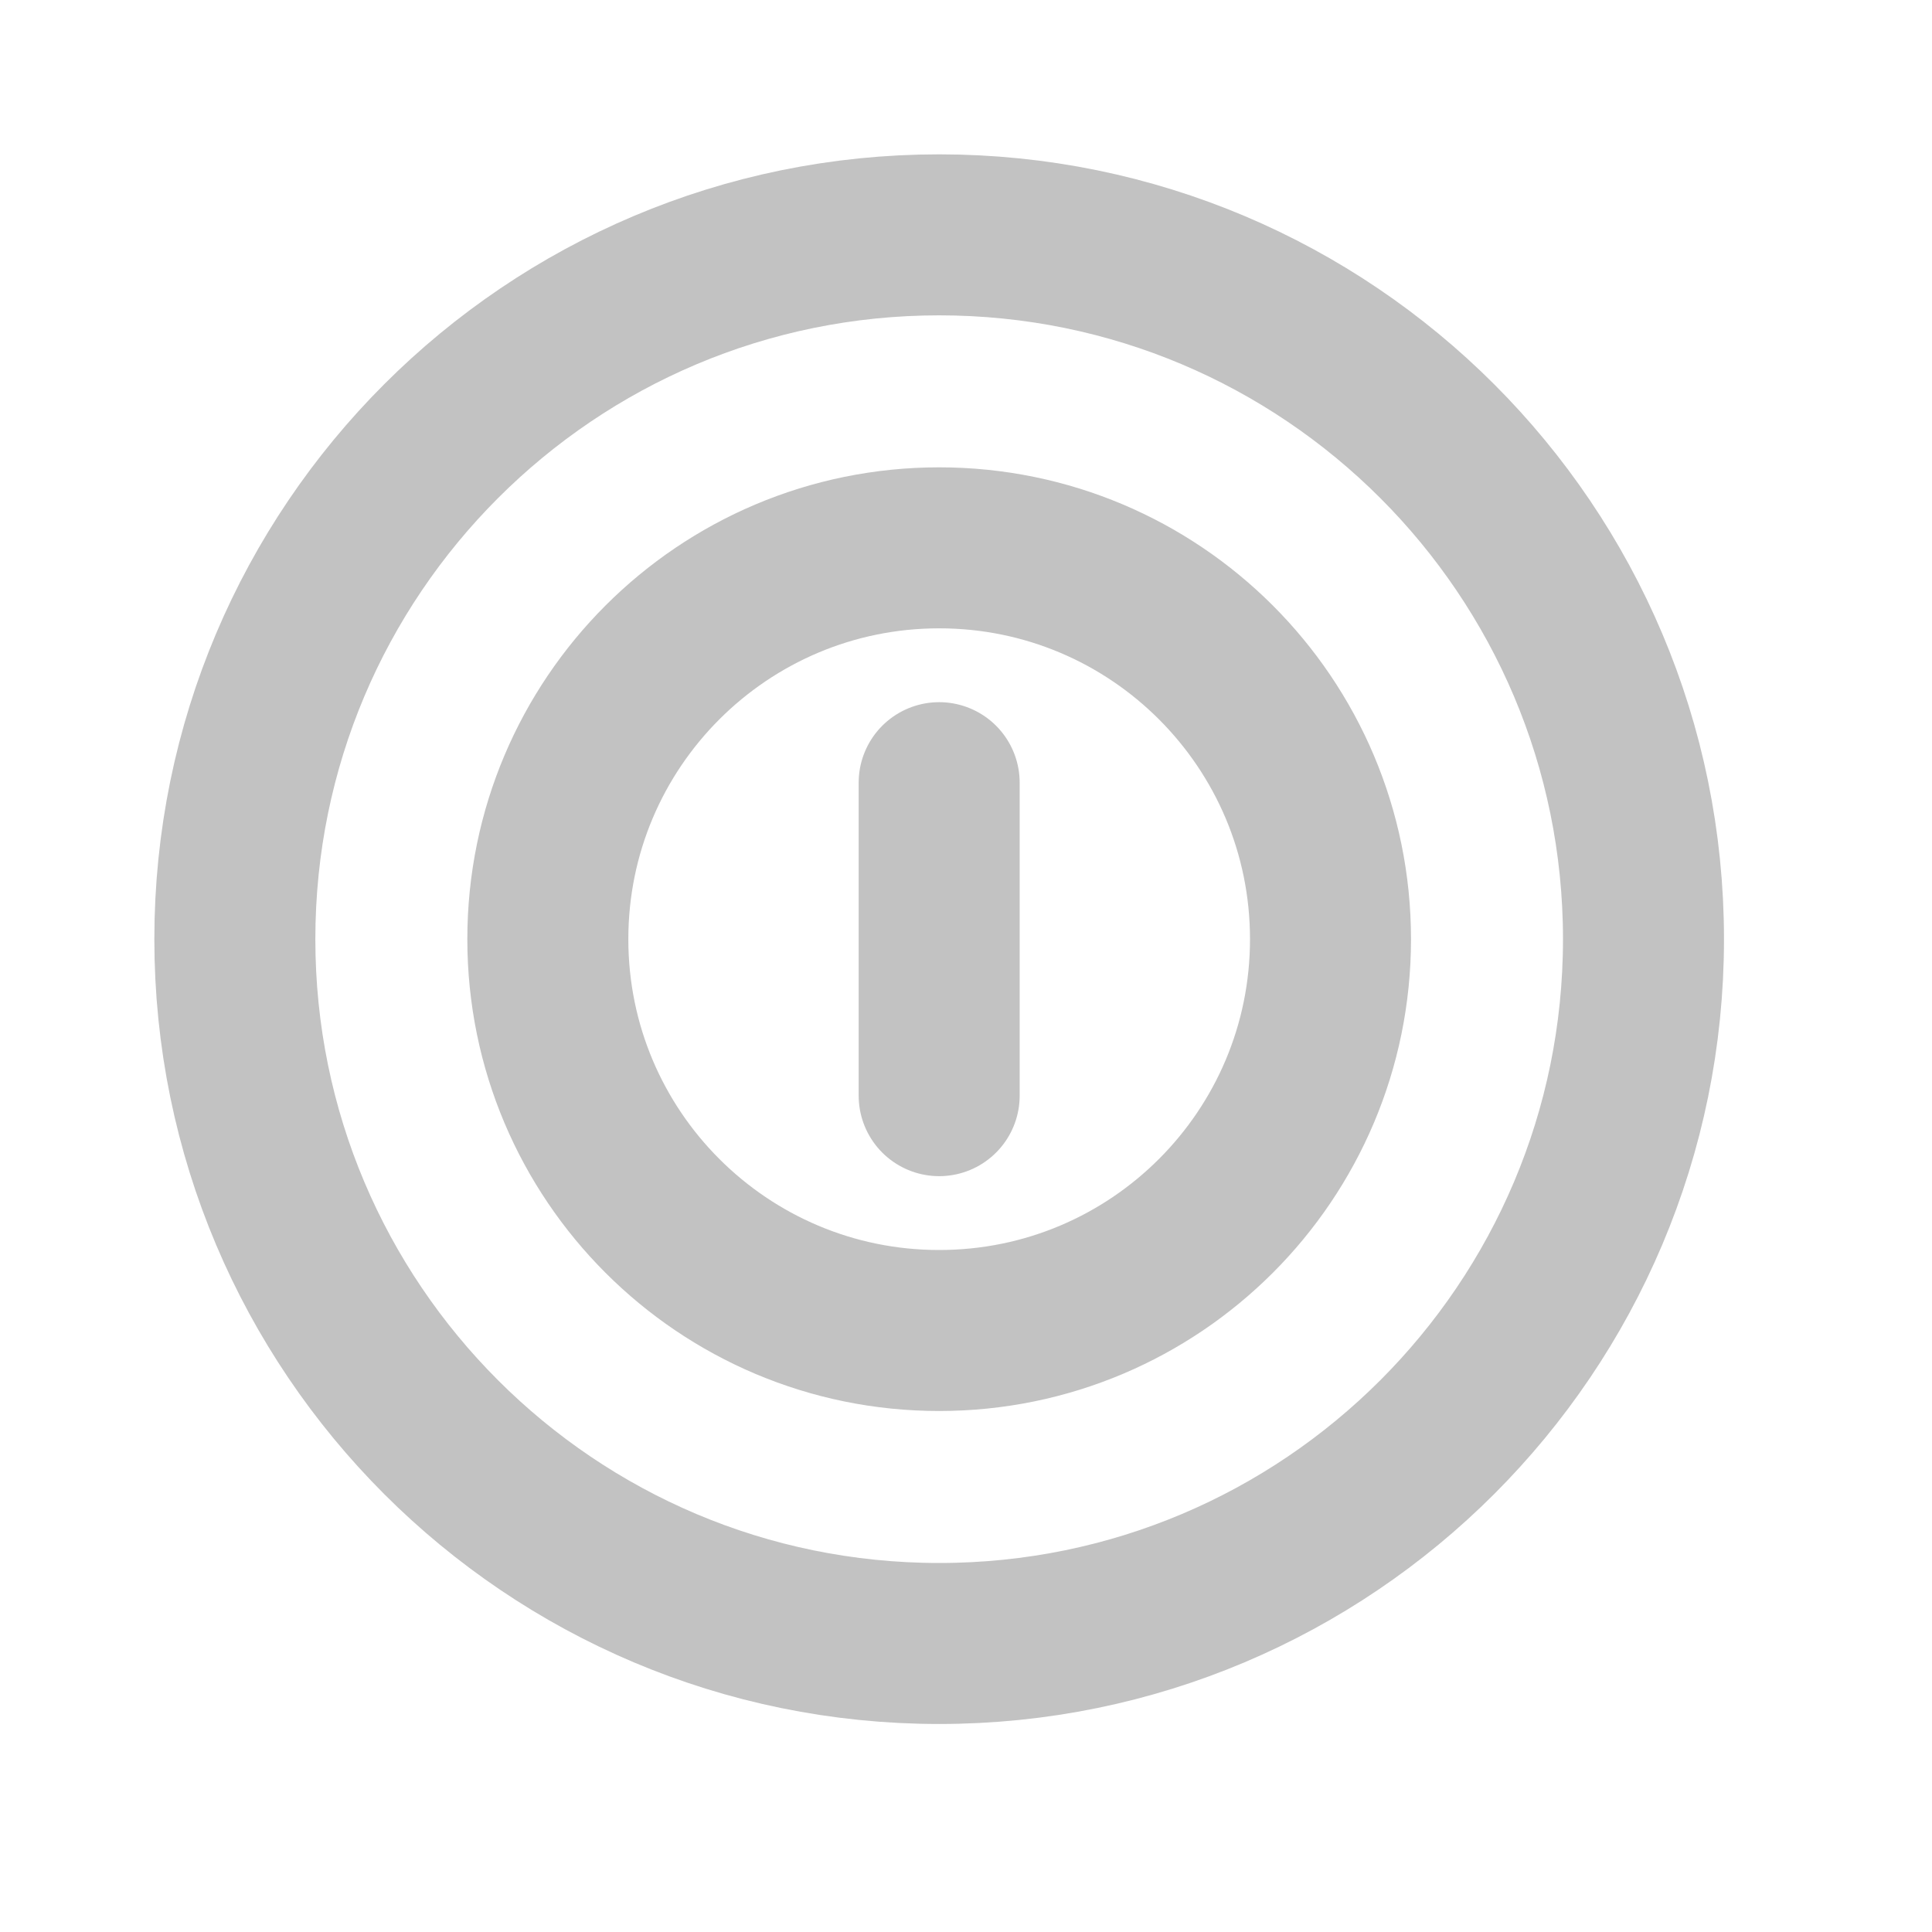 <svg width="18" height="18" viewBox="0 0 18 18" fill="none" xmlns="http://www.w3.org/2000/svg">
<path d="M8.75 7.292V10.208M15.312 8.75C15.312 12.374 12.374 15.312 8.75 15.312C5.126 15.312 2.188 12.374 2.188 8.75C2.188 5.126 5.126 2.188 8.75 2.188C12.374 2.188 15.312 5.126 15.312 8.75ZM12.396 8.75C12.396 10.764 10.764 12.396 8.75 12.396C6.736 12.396 5.104 10.764 5.104 8.75C5.104 6.736 6.736 5.104 8.75 5.104C10.764 5.104 12.396 6.736 12.396 8.75Z" stroke="#C2C2C2" stroke-width="1.5" stroke-linecap="round" stroke-linejoin="round"/>
</svg>
